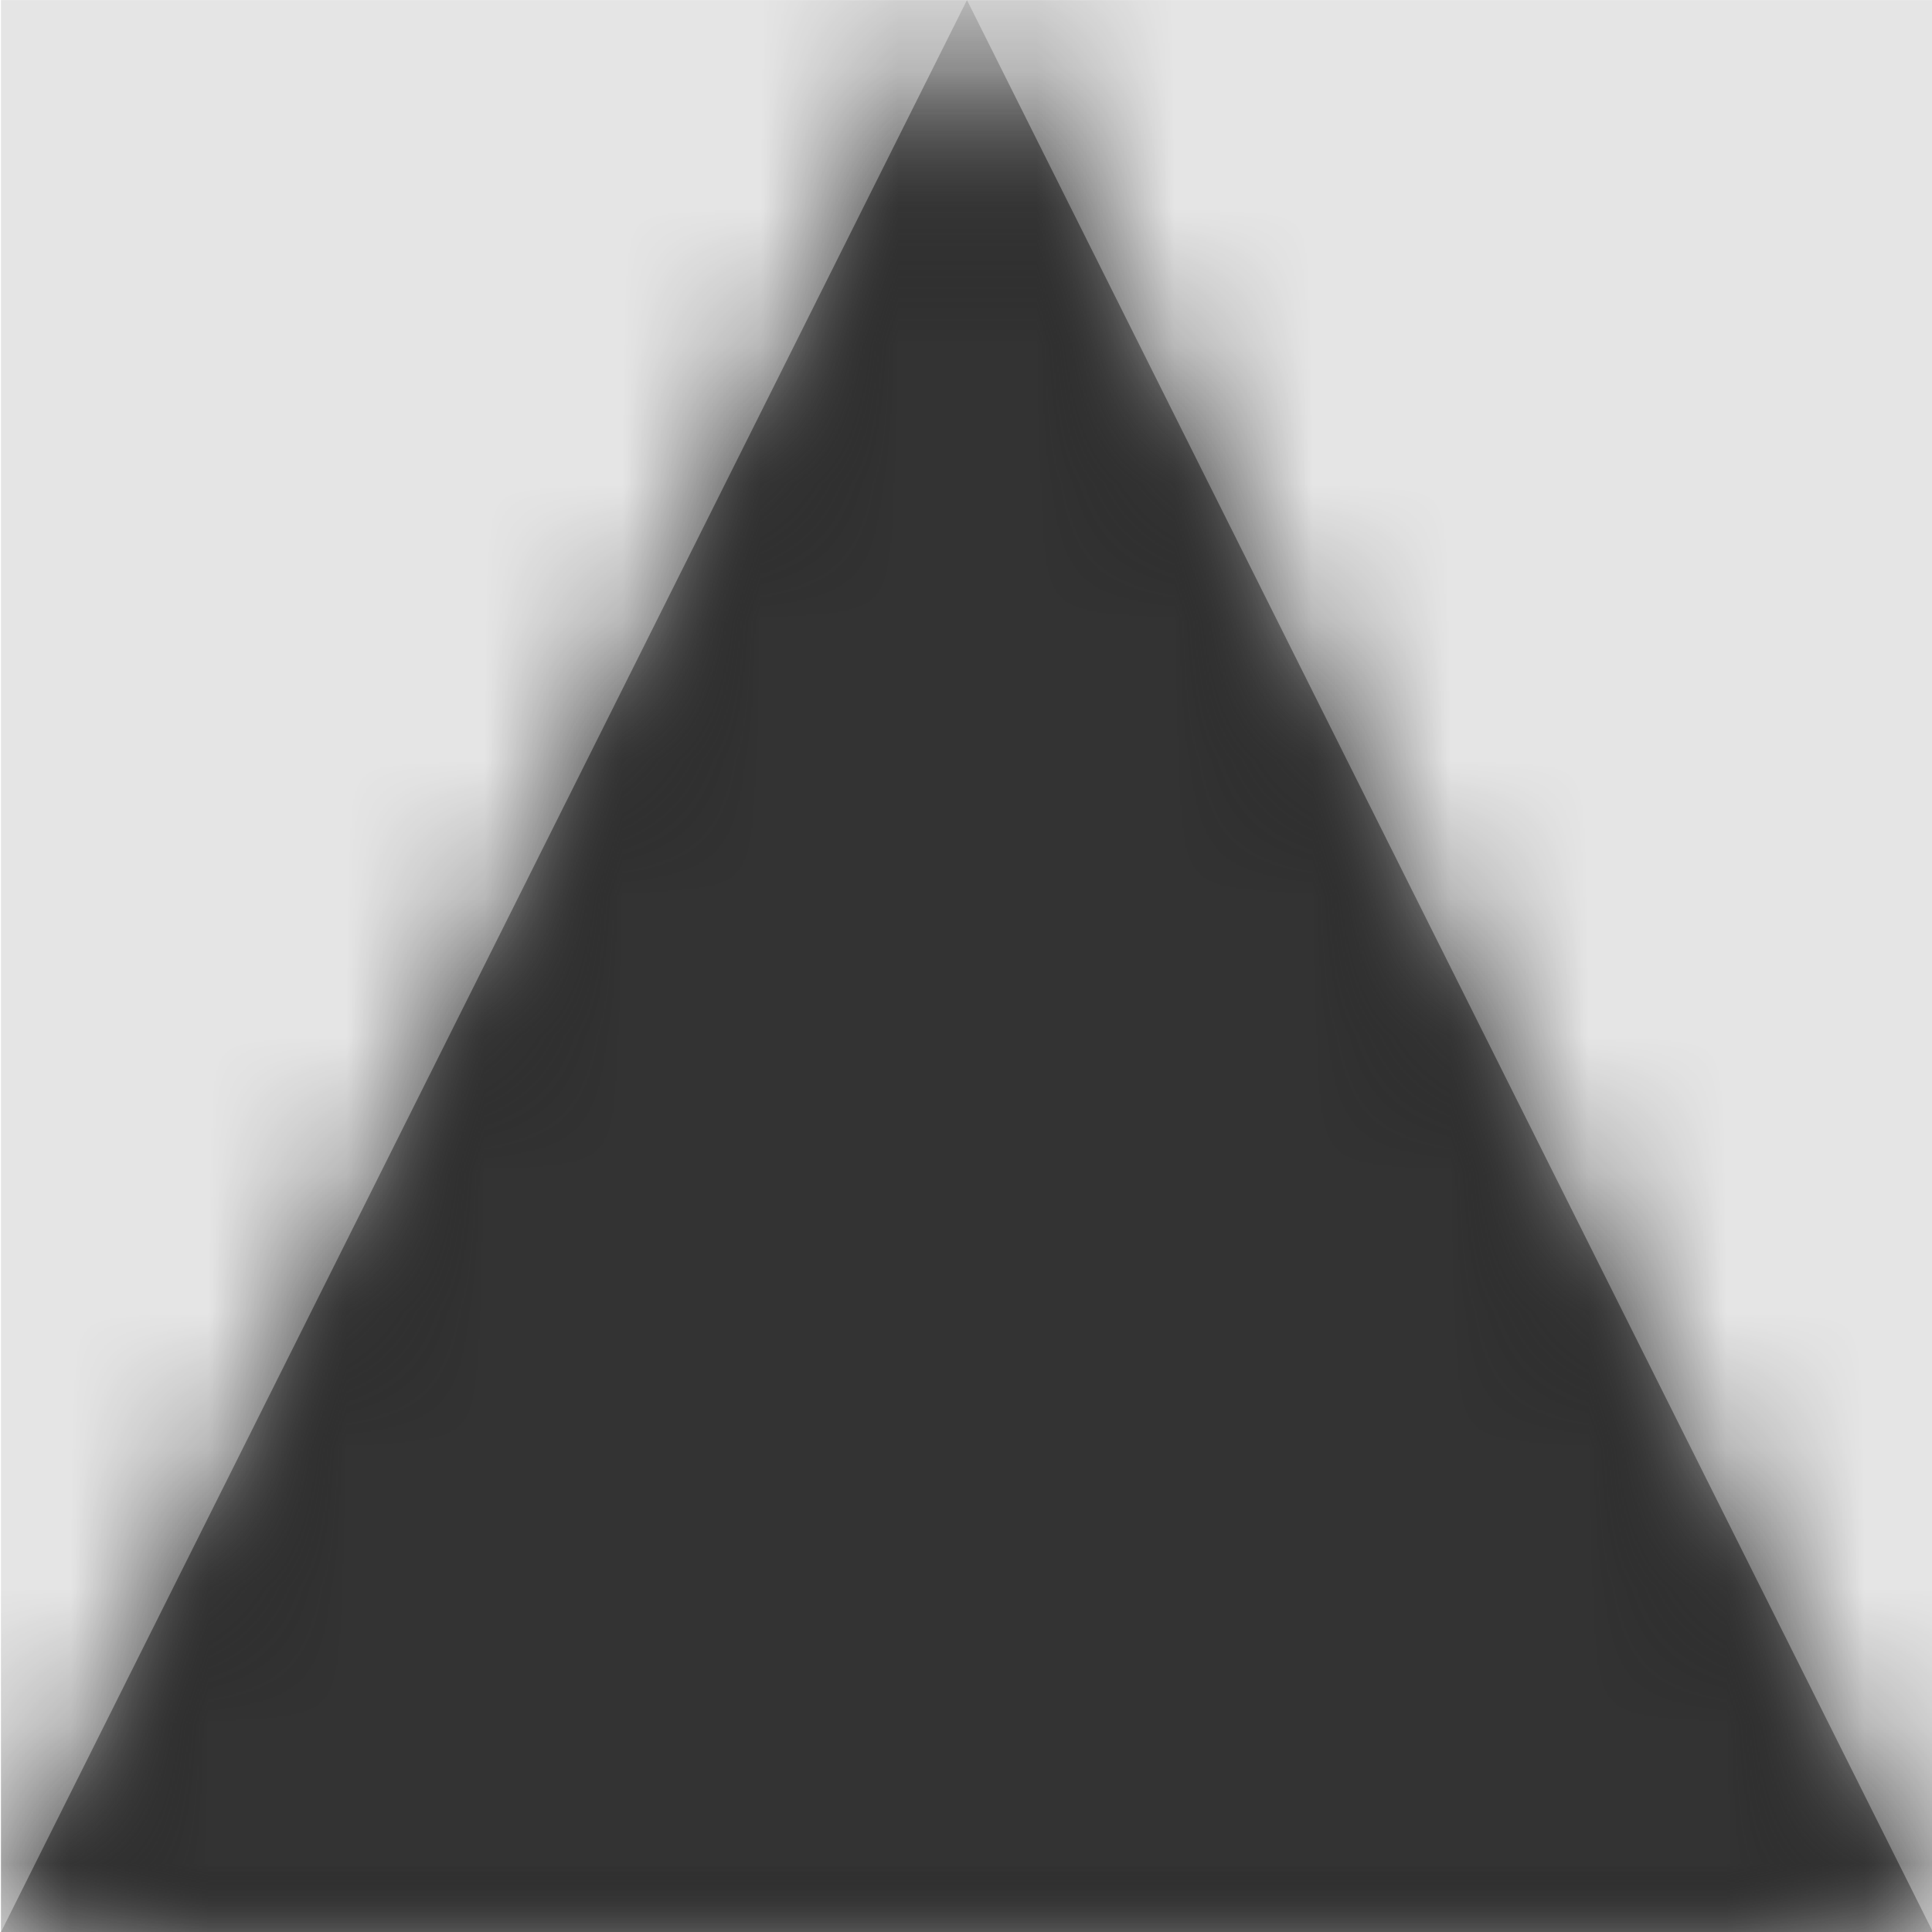 <svg width="1000" height="1000" viewBox="0 0 1000 1000" version="1.1" xmlns="http://www.w3.org/2000/svg" xmlns:xlink="http://www.w3.org/1999/xlink">
<title>triangle</title>
<desc>Created using Figma</desc>
<g id="Canvas" transform="matrix(71.429 0 0 71.429 -78071.4 -16142.9)">
<rect x="1093" y="226" width="14" height="14" fill="#E5E5E5"/>
<g id="triangle">
<mask id="mask0_outline" mask-type="alpha">
<g id="Mask">
<use xlink:href="#path0_fill" transform="translate(1093 226)" fill="#FFFFFF"/>
</g>
</mask>
<g id="Mask" mask="url(#mask0_outline)">
<use xlink:href="#path0_fill" transform="translate(1093 226)"/>
</g>
<g id="&#226;&#134;&#170;&#240;&#159;&#142;&#168;Color" mask="url(#mask0_outline)">
<g id="Rectangle 3">
<use xlink:href="#path1_fill" transform="translate(1093 226)" fill="#333333"/>
</g>
</g>
</g>
</g>
<defs>
<path id="path0_fill" d="M 7 0L 0 14L 14 14L 7 0Z"/>
<path id="path1_fill" fill-rule="evenodd" d="M 0 0L 14 0L 14 14L 0 14L 0 0Z"/>
</defs>
</svg>

